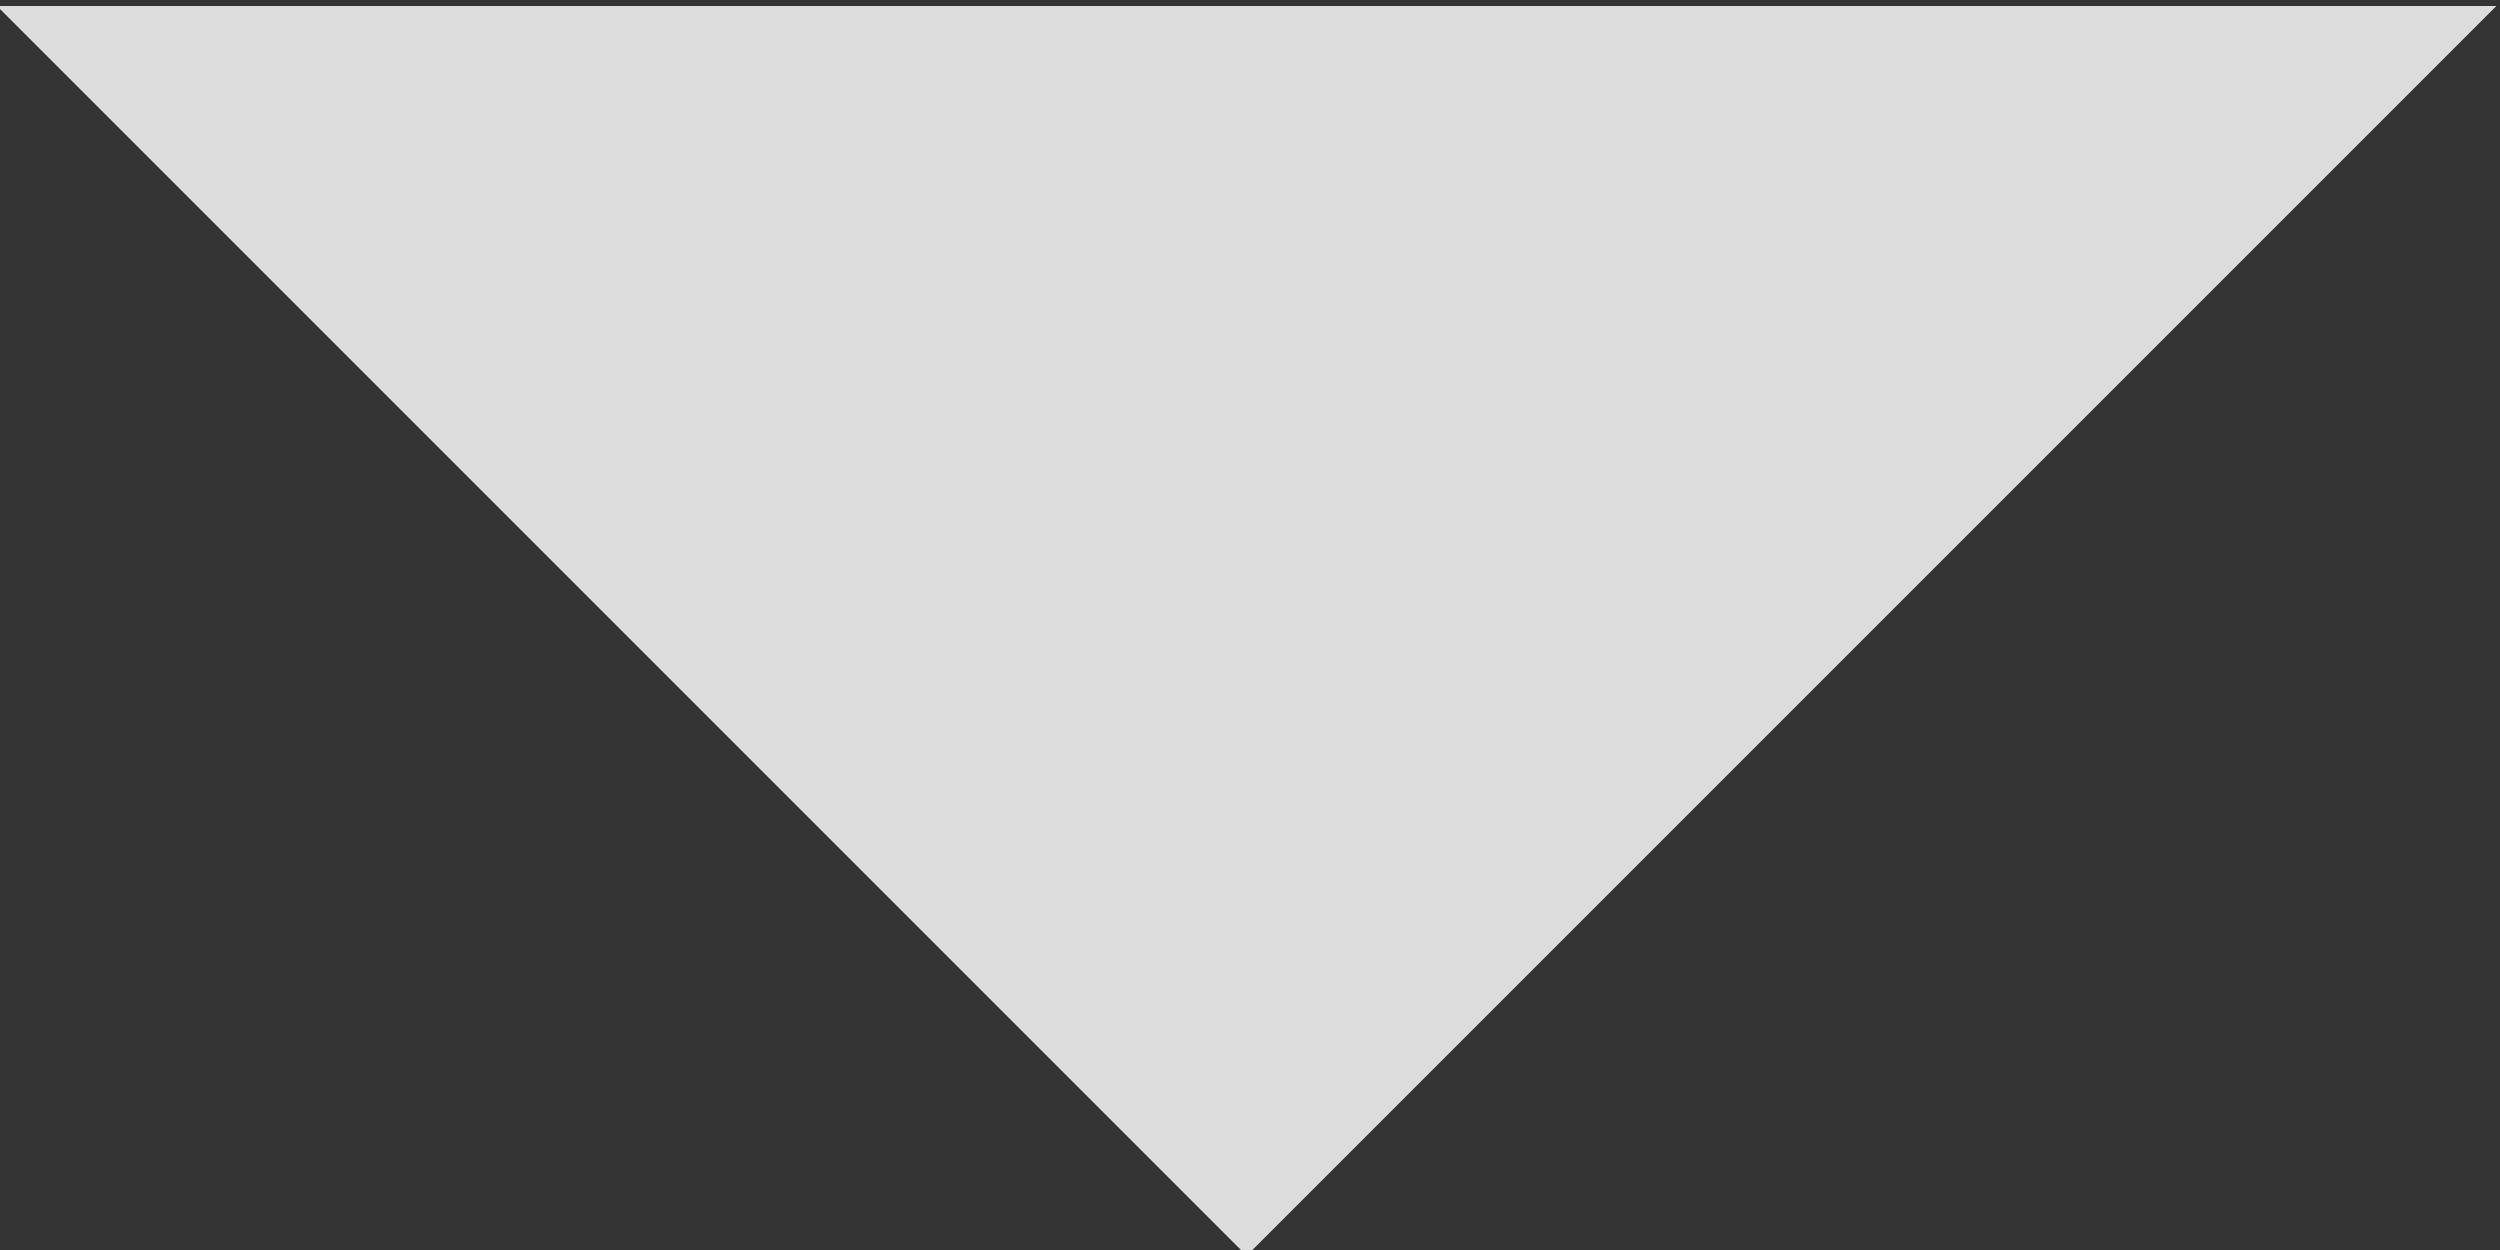 <?xml version="1.0" encoding="UTF-8" standalone="no"?>
<!-- Created with Inkscape (http://www.inkscape.org/) -->

<svg
   xmlns:dc="http://purl.org/dc/elements/1.1/"
   xmlns:cc="http://creativecommons.org/ns#"
   xmlns:rdf="http://www.w3.org/1999/02/22-rdf-syntax-ns#"
   xmlns:svg="http://www.w3.org/2000/svg"
   xmlns="http://www.w3.org/2000/svg"
   xmlns:sodipodi="http://sodipodi.sourceforge.net/DTD/sodipodi-0.dtd"
   xmlns:inkscape="http://www.inkscape.org/namespaces/inkscape"
   id="svg4938"
   version="1.1"
   inkscape:version="0.91+devel+osxmenu r12911"
   xml:space="preserve"
   width="12"
   height="6"
   viewBox="0 0 12 6"
   sodipodi:docname="select_arrow.svg"
   inkscape:export-filename="/Users/wouterraateland/Google Drive/ORAS/Documenten/Logo's/oras_logo_green_dutch.png"
   inkscape:export-xdpi="96"
   inkscape:export-ydpi="96"><rect x="0" y="0" width="12" height="6" fill="#333333" stroke="none"/><defs
     id="defs4942"><inkscape:path-effect
       effect="bspline"
       id="path-effect6719"
       is_visible="true"
       weight="0.333"
       steps="2"
       helper_size="0"
       ignoreCusp="true"
       onlySelected="false" /></defs><sodipodi:namedview
     pagecolor="#ffffff"
     bordercolor="#666666"
     borderopacity="1"
     objecttolerance="10"
     gridtolerance="10"
     guidetolerance="10"
     inkscape:pageopacity="0"
     inkscape:pageshadow="2"
     inkscape:window-width="640"
     inkscape:window-height="480"
     id="namedview4940"
     inkscape:document-units="px"
     showgrid="false"
     inkscape:zoom="48.916667"
     inkscape:cx="2.3816014"
     inkscape:cy="2.8160136"
     inkscape:current-layer="g4946"
     fit-margin-top="0"
     fit-margin-left="0"
     fit-margin-right="0"
     fit-margin-bottom="0" /><g
     id="g4946"
     inkscape:groupmode="layer"
     inkscape:label="ink_ext_XXXXXX"
     transform="matrix(1.333,0,0,-1.333,-60.602,115.144)"><path
       style="fill:#ffffff;fill-opacity:0.831;fill-rule:evenodd;stroke:none;stroke-width:0.75px;stroke-linecap:butt;stroke-linejoin:miter;stroke-opacity:1"
       d="m 45.452,86.358 4.5,-4.5 4.5,4.5 z"
       id="path6721"
       inkscape:connector-curvature="0"
       sodipodi:nodetypes="cccc" /></g></svg>